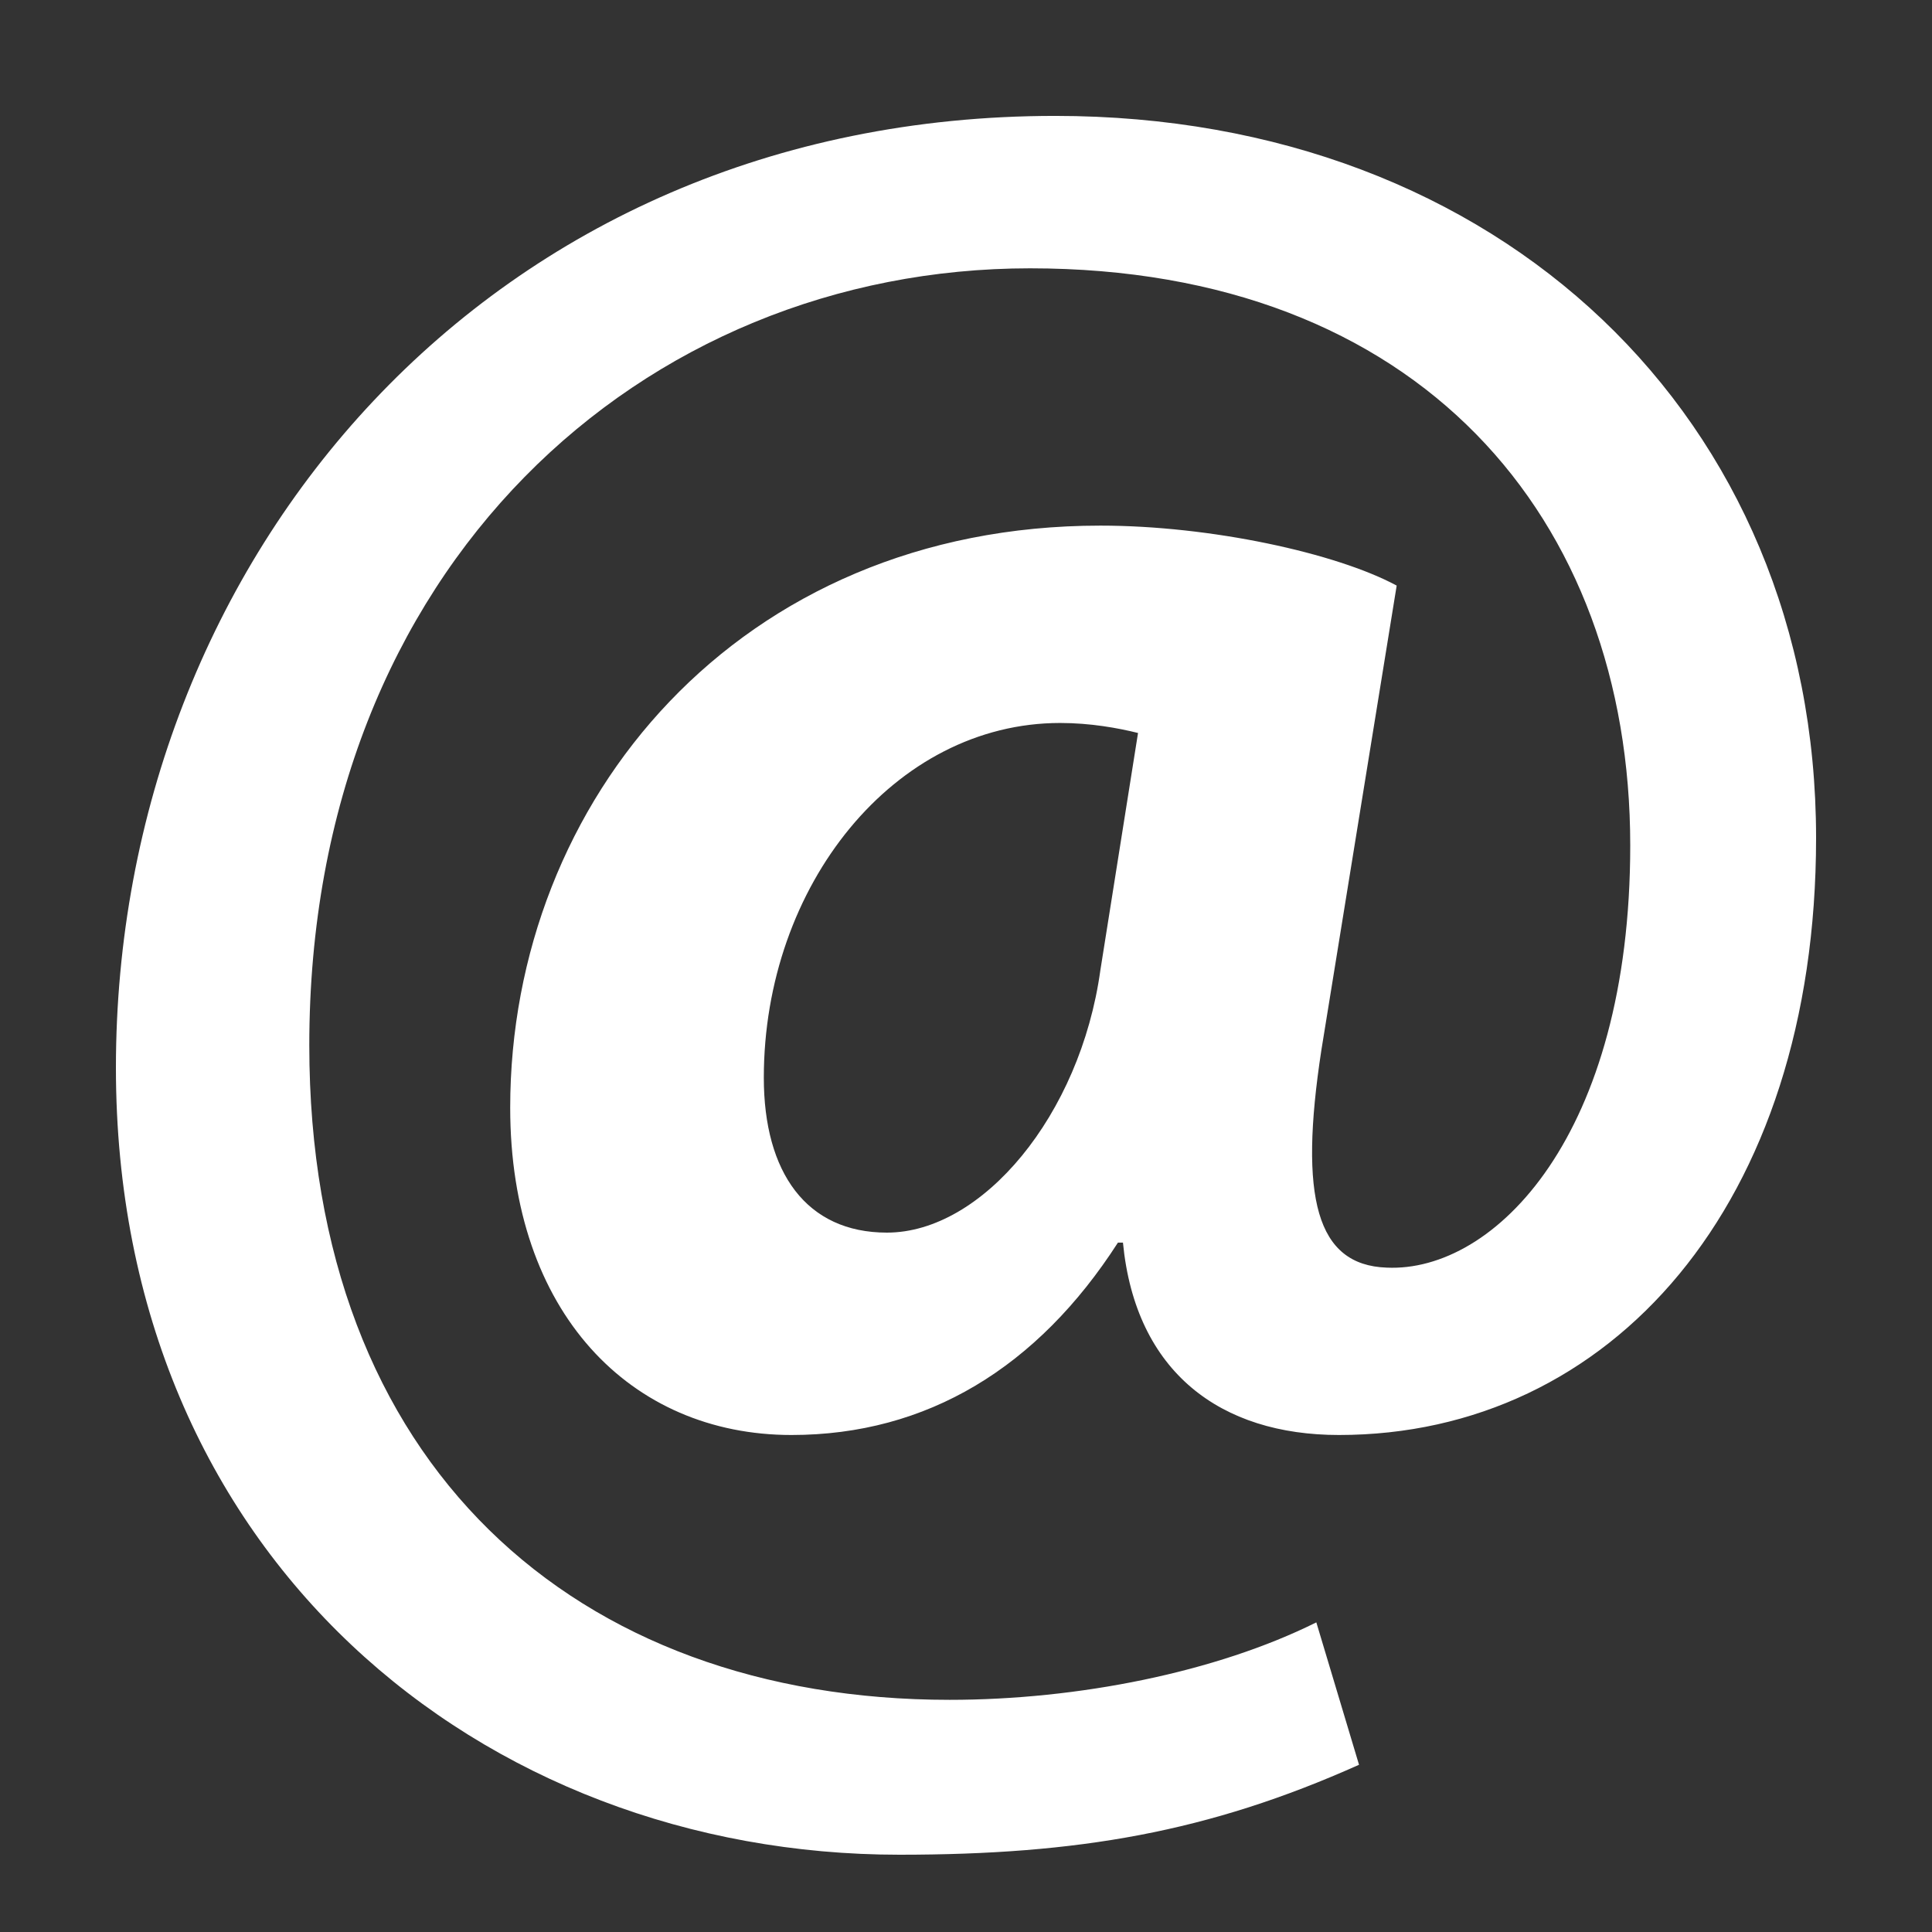 <svg xmlns="http://www.w3.org/2000/svg" version="1.1" x="0px" y="0px" viewBox="0 0 100 100">
  <rect x="0" y="0" width="100" height="100" fill="#333333" stroke="none"/>
  <g>
    <path fill="#ffffff" d="M70.343,91.344C62.544,94.836,55.784,96,46.555,96C24.978,96,6,80.611,6,55.267C6,28.888,25.368,5.999,54.614,5.999    C77.622,5.999,94,21.646,94,43.37c0,19.009-10.659,30.905-24.697,30.905c-6.109,0-10.528-3.233-11.179-9.957h-0.26    c-4.16,6.466-9.879,9.957-16.898,9.957c-8.319,0-14.558-6.336-14.558-16.939c0-15.905,11.829-30.13,30.546-30.13    c5.719,0,12.218,1.423,15.338,3.104l-3.899,24.052c-1.17,7.63-0.26,11.121,3.38,11.25c5.589,0.259,12.608-6.854,12.608-21.854    c0-16.938-10.919-29.87-31.066-29.87c-20.018,0-37.306,15.388-37.306,40.215c0,21.725,13.778,33.88,33.146,33.88    c6.629,0,13.779-1.422,18.978-4.009L70.343,91.344z M58.904,37.939c-1.04-0.259-2.47-0.518-4.03-0.518    c-8.579,0-15.339,8.405-15.339,18.361c0,4.915,2.21,8.018,6.37,8.018c4.939,0,10.009-6.077,11.049-13.577L58.904,37.939z"/>
  </g>
</svg>